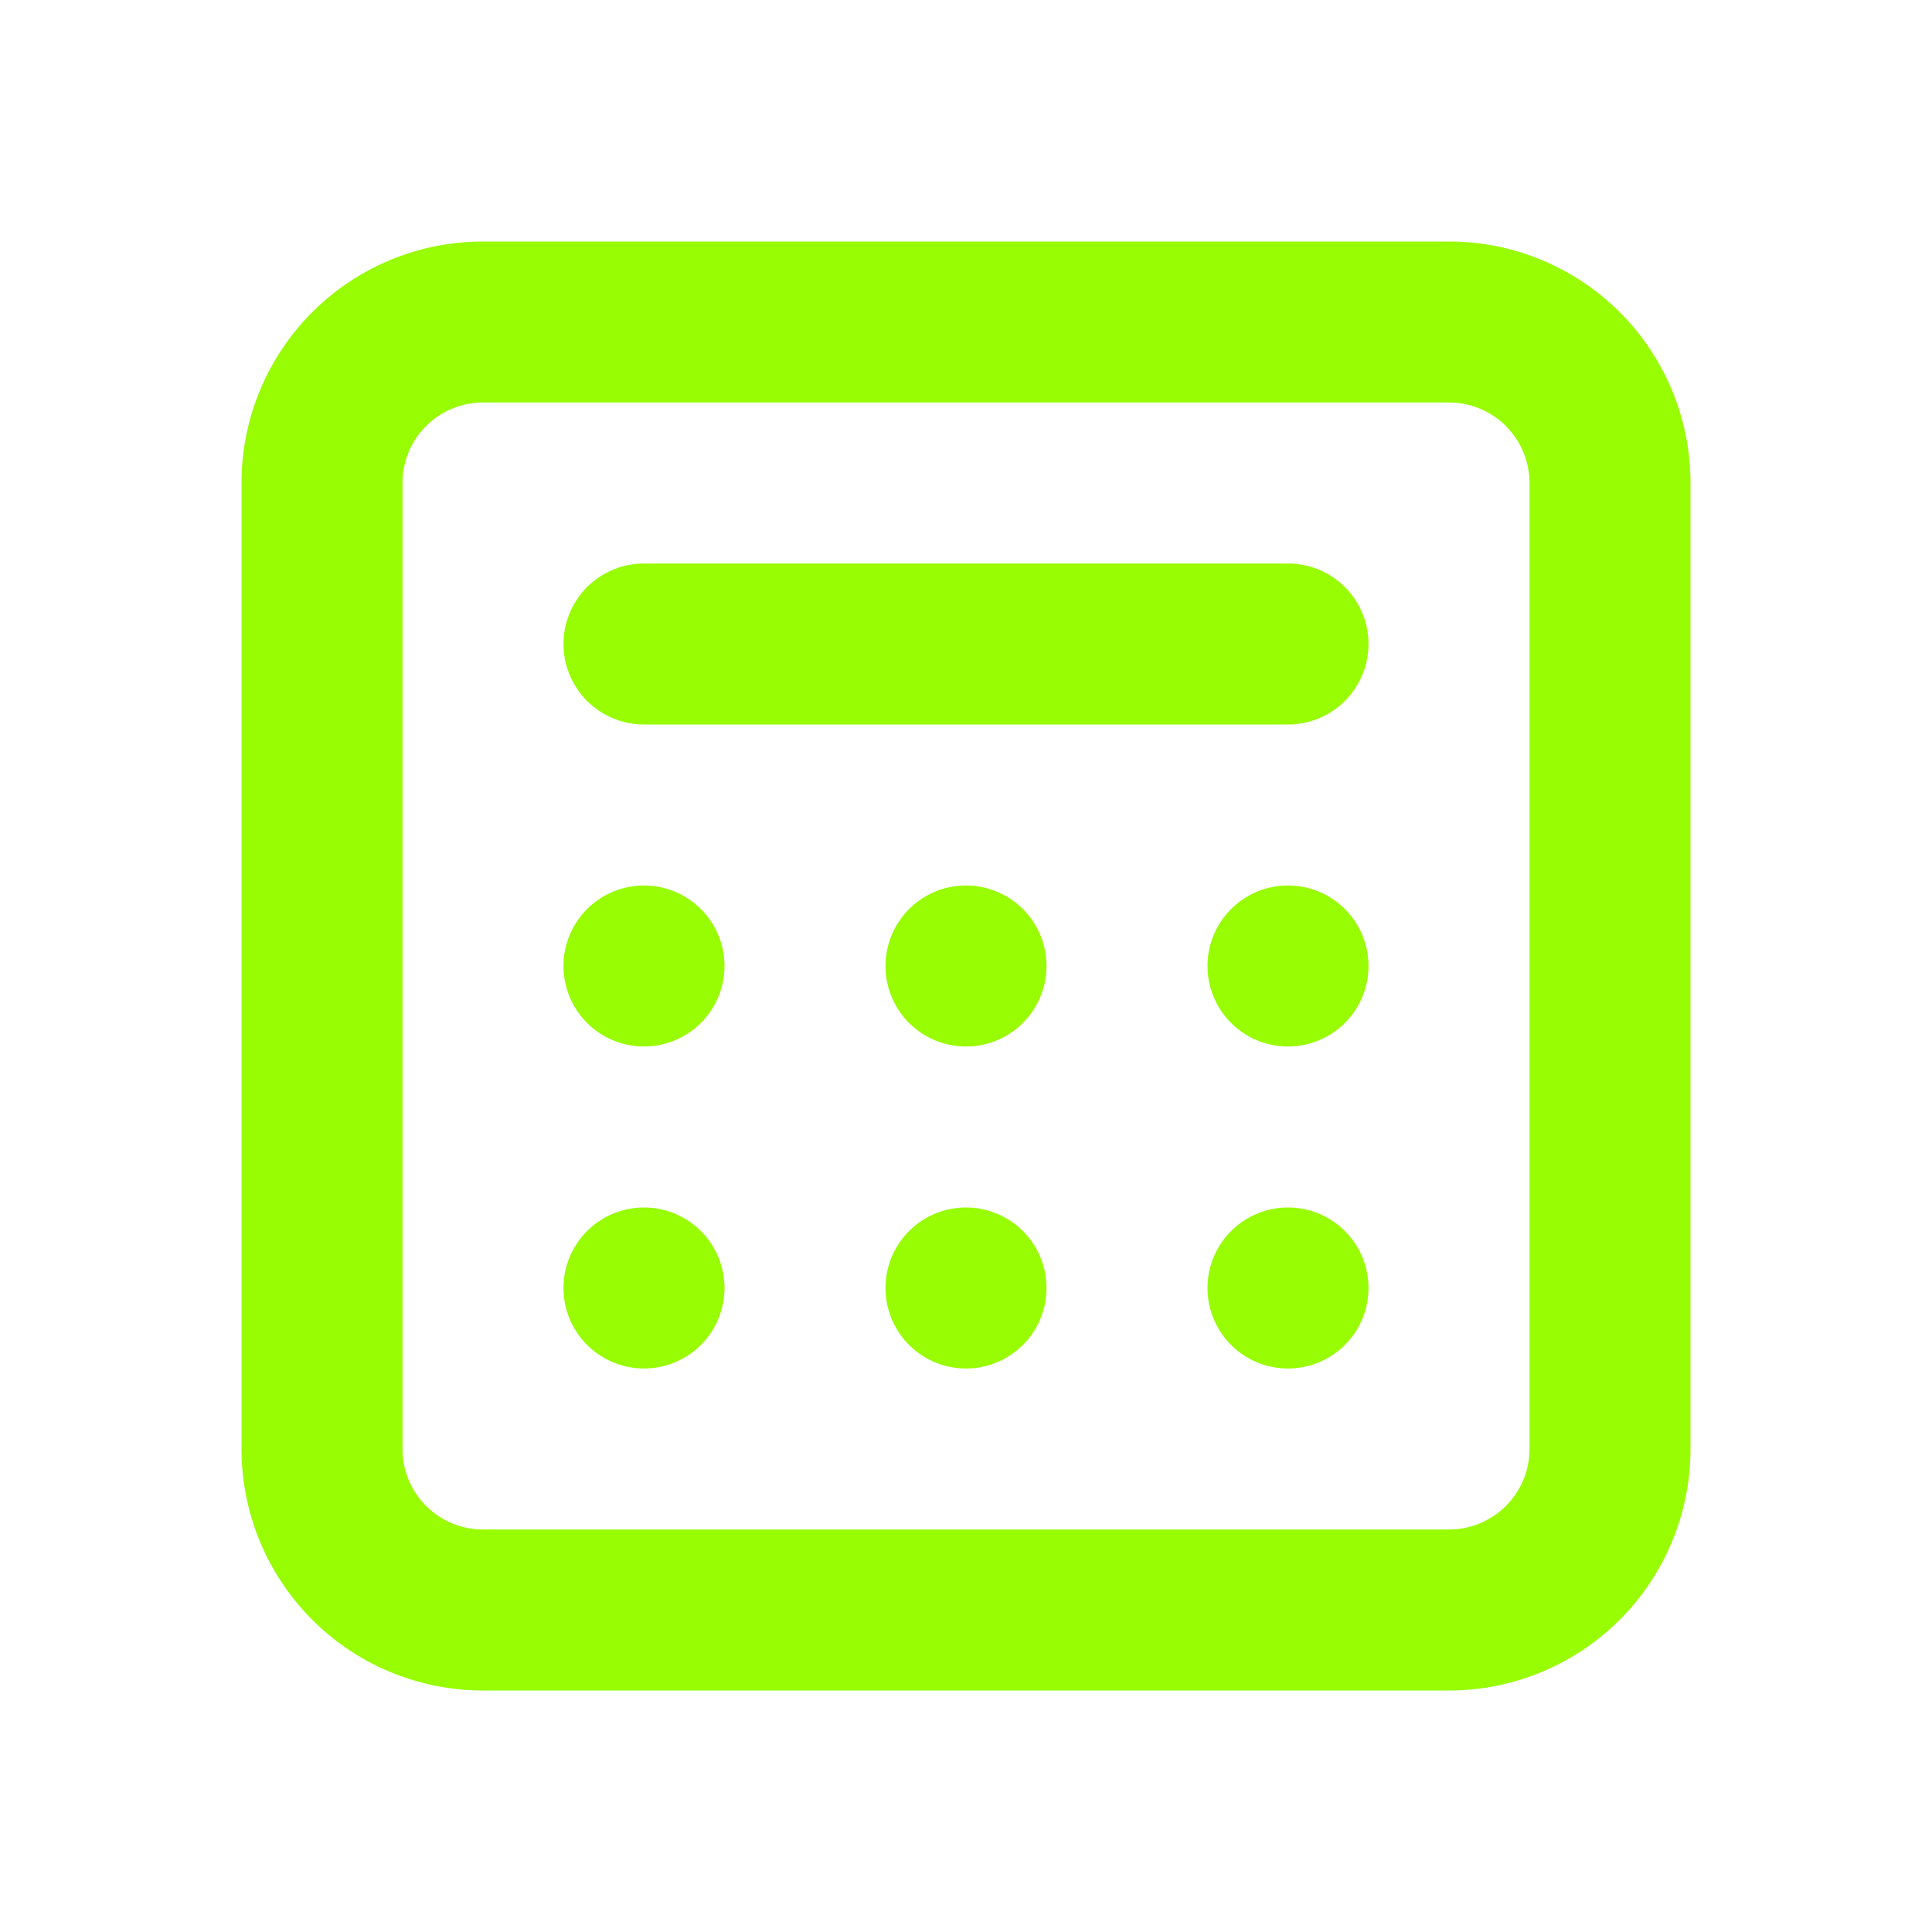 <svg xmlns="http://www.w3.org/2000/svg" xmlns:xlink="http://www.w3.org/1999/xlink" aria-hidden="true" role="img" width="16" height="16" preserveAspectRatio="xMidYMid meet" viewBox="0 0 24 24"><g fill="none"><path d="M8 13a1 1 0 1 1 0-2a1 1 0 0 1 0 2z" fill="#98fc03"/><path d="M8 17a1 1 0 1 1 0-2a1 1 0 0 1 0 2z" fill="#98fc03"/><path d="M11 16a1 1 0 1 0 2 0a1 1 0 0 0-2 0z" fill="#98fc03"/><path d="M16 17a1 1 0 1 1 0-2a1 1 0 0 1 0 2z" fill="#98fc03"/><path d="M11 12a1 1 0 1 0 2 0a1 1 0 0 0-2 0z" fill="#98fc03"/><path d="M16 13a1 1 0 1 1 0-2a1 1 0 0 1 0 2z" fill="#98fc03"/><path d="M8 7a1 1 0 0 0 0 2h8a1 1 0 1 0 0-2H8z" fill="#98fc03"/><path fill-rule="evenodd" clip-rule="evenodd" d="M6 3a3 3 0 0 0-3 3v12a3 3 0 0 0 3 3h12a3 3 0 0 0 3-3V6a3 3 0 0 0-3-3H6zm12 2H6a1 1 0 0 0-1 1v12a1 1 0 0 0 1 1h12a1 1 0 0 0 1-1V6a1 1 0 0 0-1-1z" fill="#98fc03"/></g></svg>